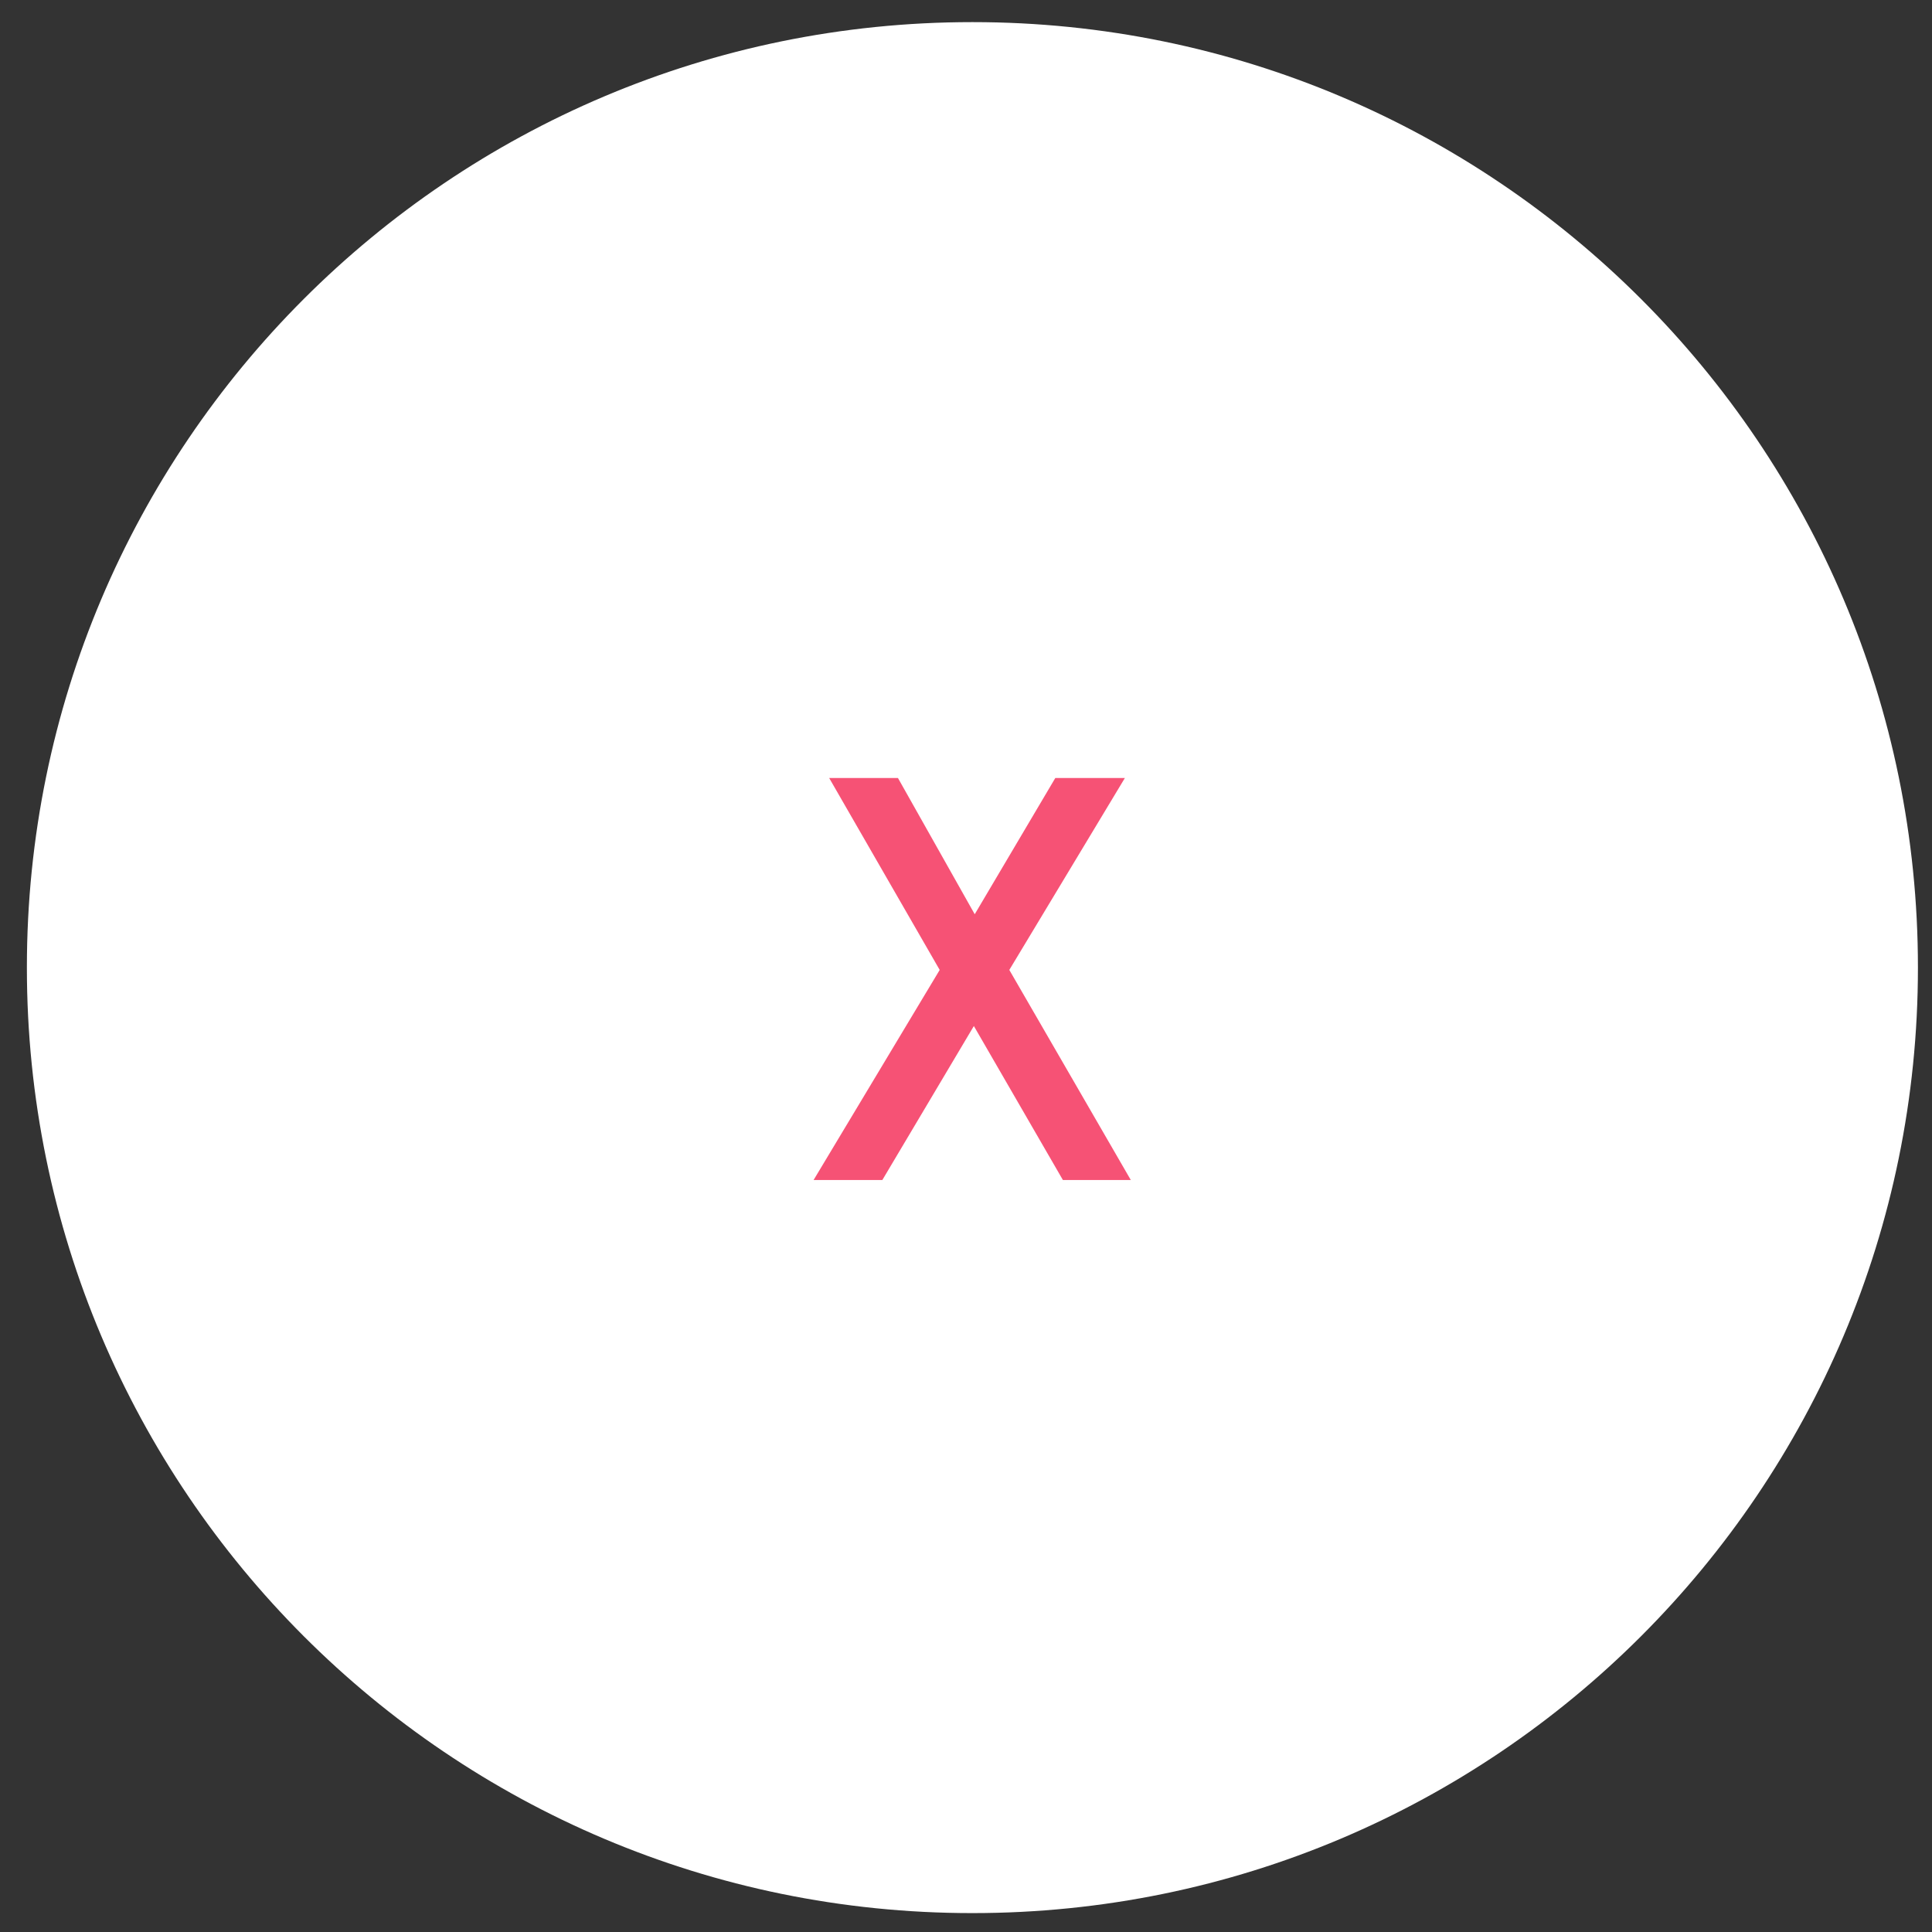 <svg width="60" height="60" viewBox="0 0 60 60" fill="none" xmlns="http://www.w3.org/2000/svg">
<rect x="0" y="0" width="60" height="60" fill="#333333" stroke="none"/>
<path d="M30.205 0.687H30.192C13.979 0.687 0.835 13.83 0.835 30.043V30.056C0.835 46.27 13.979 59.413 30.192 59.413H30.205C46.419 59.413 59.563 46.27 59.563 30.056V30.043C59.563 13.83 46.419 0.687 30.205 0.687Z" fill="white"/>
<path d="M29.183 30.122L25.751 24.162H27.887L30.271 28.393L32.773 24.162H34.934L31.345 30.122L35.118 36.646H33.009L30.244 31.864L27.402 36.646H25.267L29.183 30.122Z" fill="#F65275"/>
</svg>
